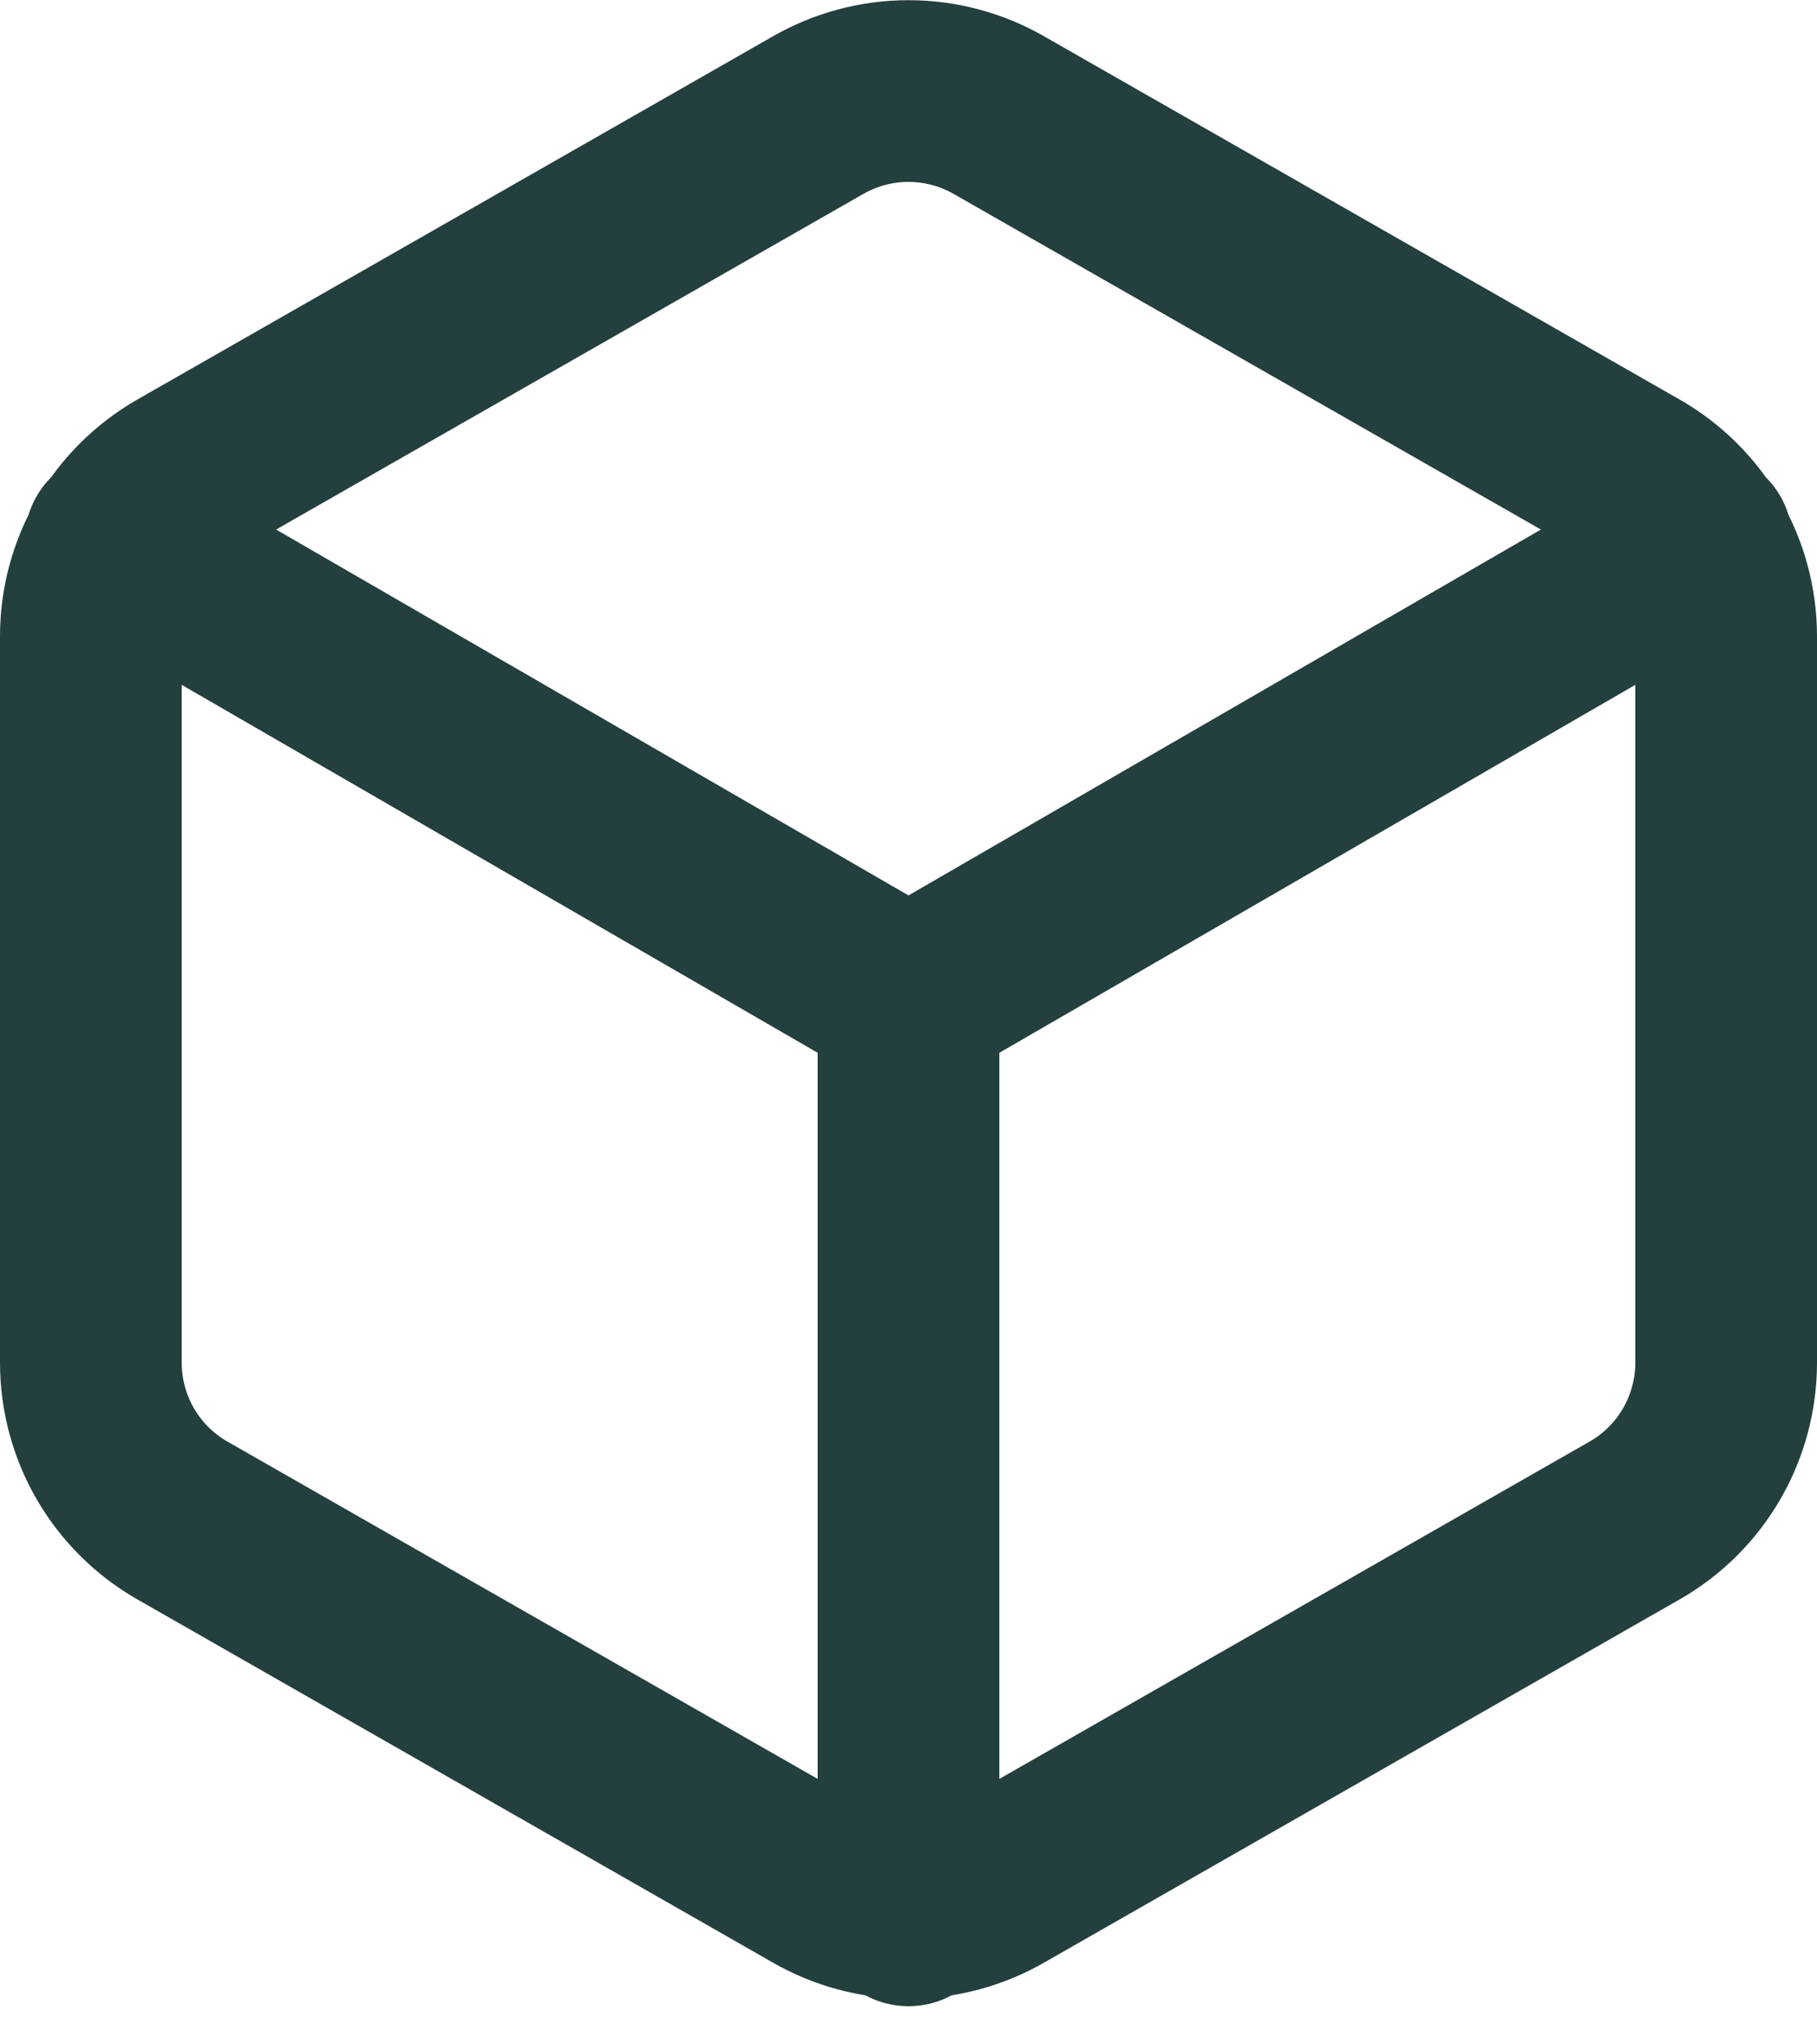 <svg width="40" height="45" viewBox="0 0 40 45" fill="none" xmlns="http://www.w3.org/2000/svg">
<path d="M2.54 11.92L20 22.02L37.46 11.92M20 42.16V22M38 30V14C37.999 13.299 37.814 12.61 37.463 12.002C37.112 11.395 36.608 10.891 36 10.54L22 2.54C21.392 2.189 20.702 2.004 20 2.004C19.298 2.004 18.608 2.189 18 2.54L4 10.54C3.393 10.891 2.888 11.395 2.537 12.002C2.186 12.61 2.001 13.299 2 14V30C2.001 30.701 2.186 31.39 2.537 31.998C2.888 32.605 3.393 33.109 4 33.46L18 41.46C18.608 41.811 19.298 41.996 20 41.996C20.702 41.996 21.392 41.811 22 41.46L36 33.46C36.608 33.109 37.112 32.605 37.463 31.998C37.814 31.39 37.999 30.701 38 30Z" stroke="#23403E" stroke-width="4" stroke-linecap="round" stroke-linejoin="round"/>
</svg>
